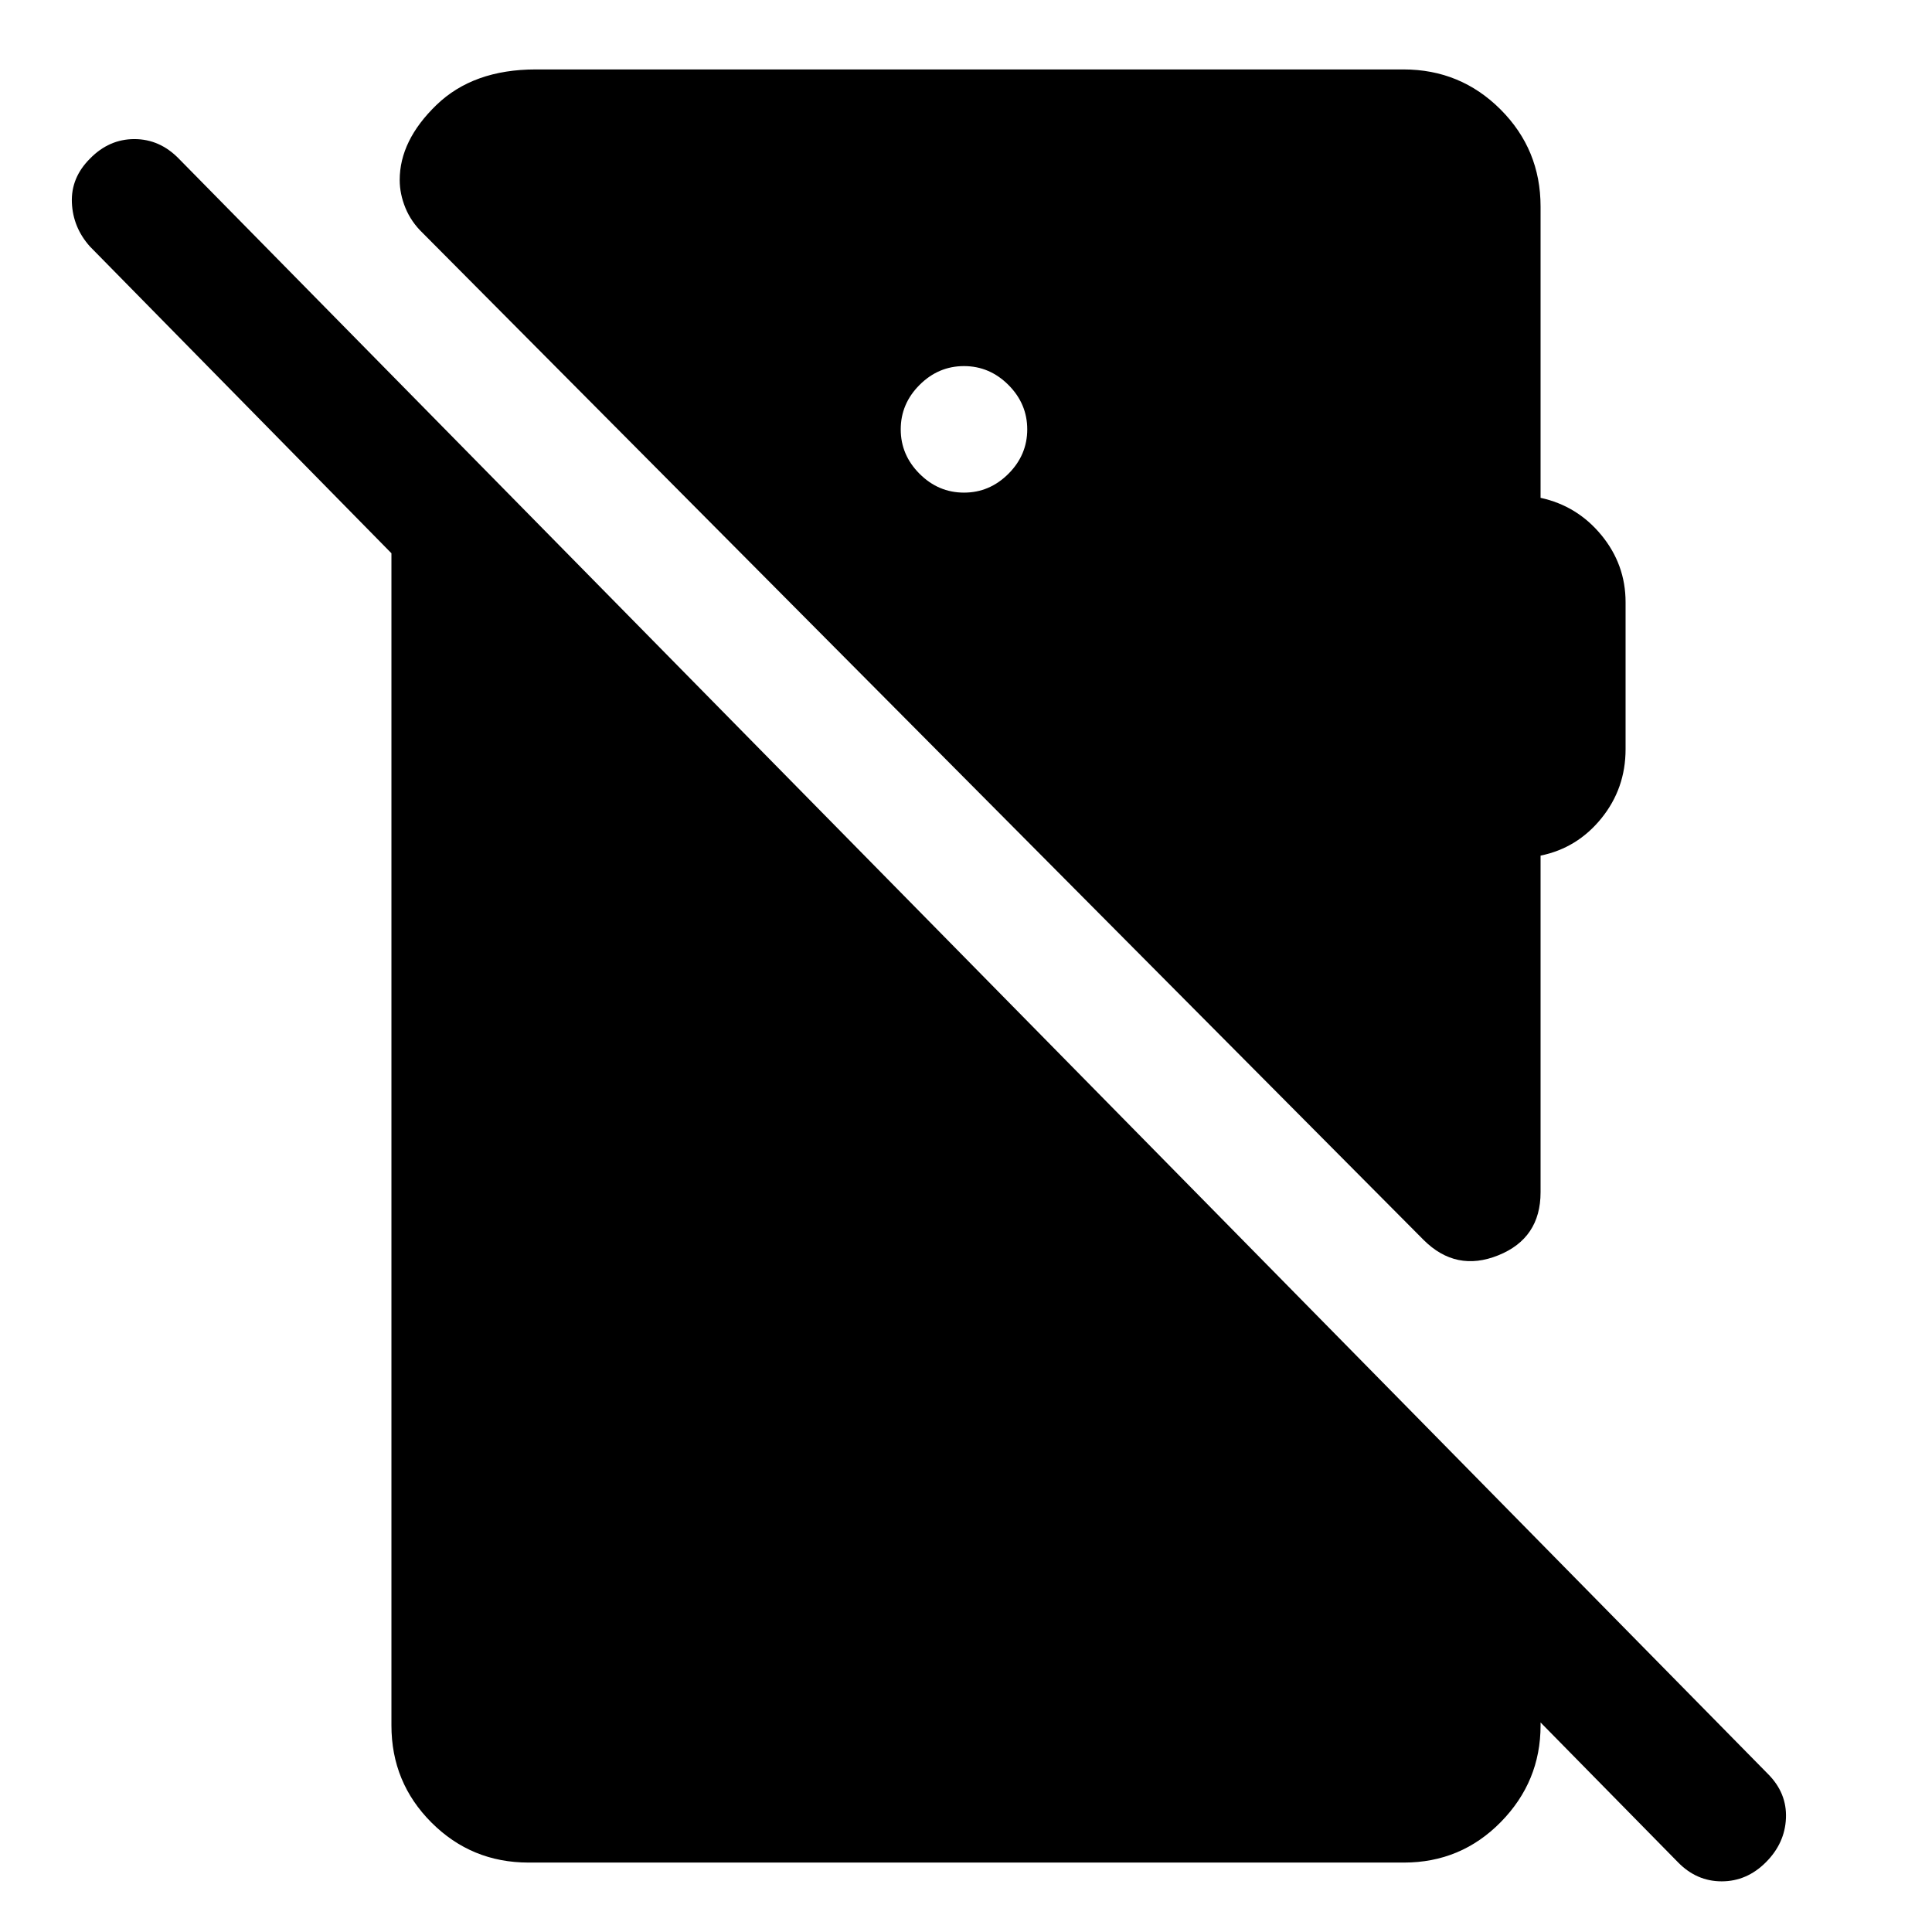 <svg xmlns="http://www.w3.org/2000/svg" height="48" viewBox="0 -960 960 960" width="48"><path d="M833.78-34.65 44.7-837.5q-8.48-9.48-8.98-21.84t8.98-21.83q9.47-9.72 22.07-9.72t22.08 9.72L878.46-78.56q9.47 9.47 8.97 21.95-.5 12.48-9.97 21.96-9.48 9.48-21.96 9.48t-21.72-9.48ZM479-715.22q12.72 0 22.08-9.36 9.35-9.35 9.35-22.07t-9.35-22.08q-9.36-9.36-22.08-9.36-12.72 0-22.08 9.36-9.35 9.36-9.35 22.08 0 12.72 9.35 22.07 9.36 9.36 22.08 9.36ZM262.63-34.5q-28.35 0-48.24-19.89t-19.89-48.24v-669.89l571 579.24v90.65q0 27.87-19.77 48T697.61-34.5H262.63ZM765.5-857.37v144.74q18.24 3.96 30.24 18.55 12 14.6 12 33.32v73.04q0 19.48-12 34.32-12 14.83-30.24 18.55v167.28q0 22.87-21.01 31.33-21.01 8.46-37.16-7.69L210.04-844.22q-5.71-5.48-8.57-12.43-2.86-6.96-2.86-13.92 0-19.63 18.27-37.28 18.27-17.65 49.34-17.65h431.15q28.35 0 48.24 19.89t19.89 48.24Z"/></svg>